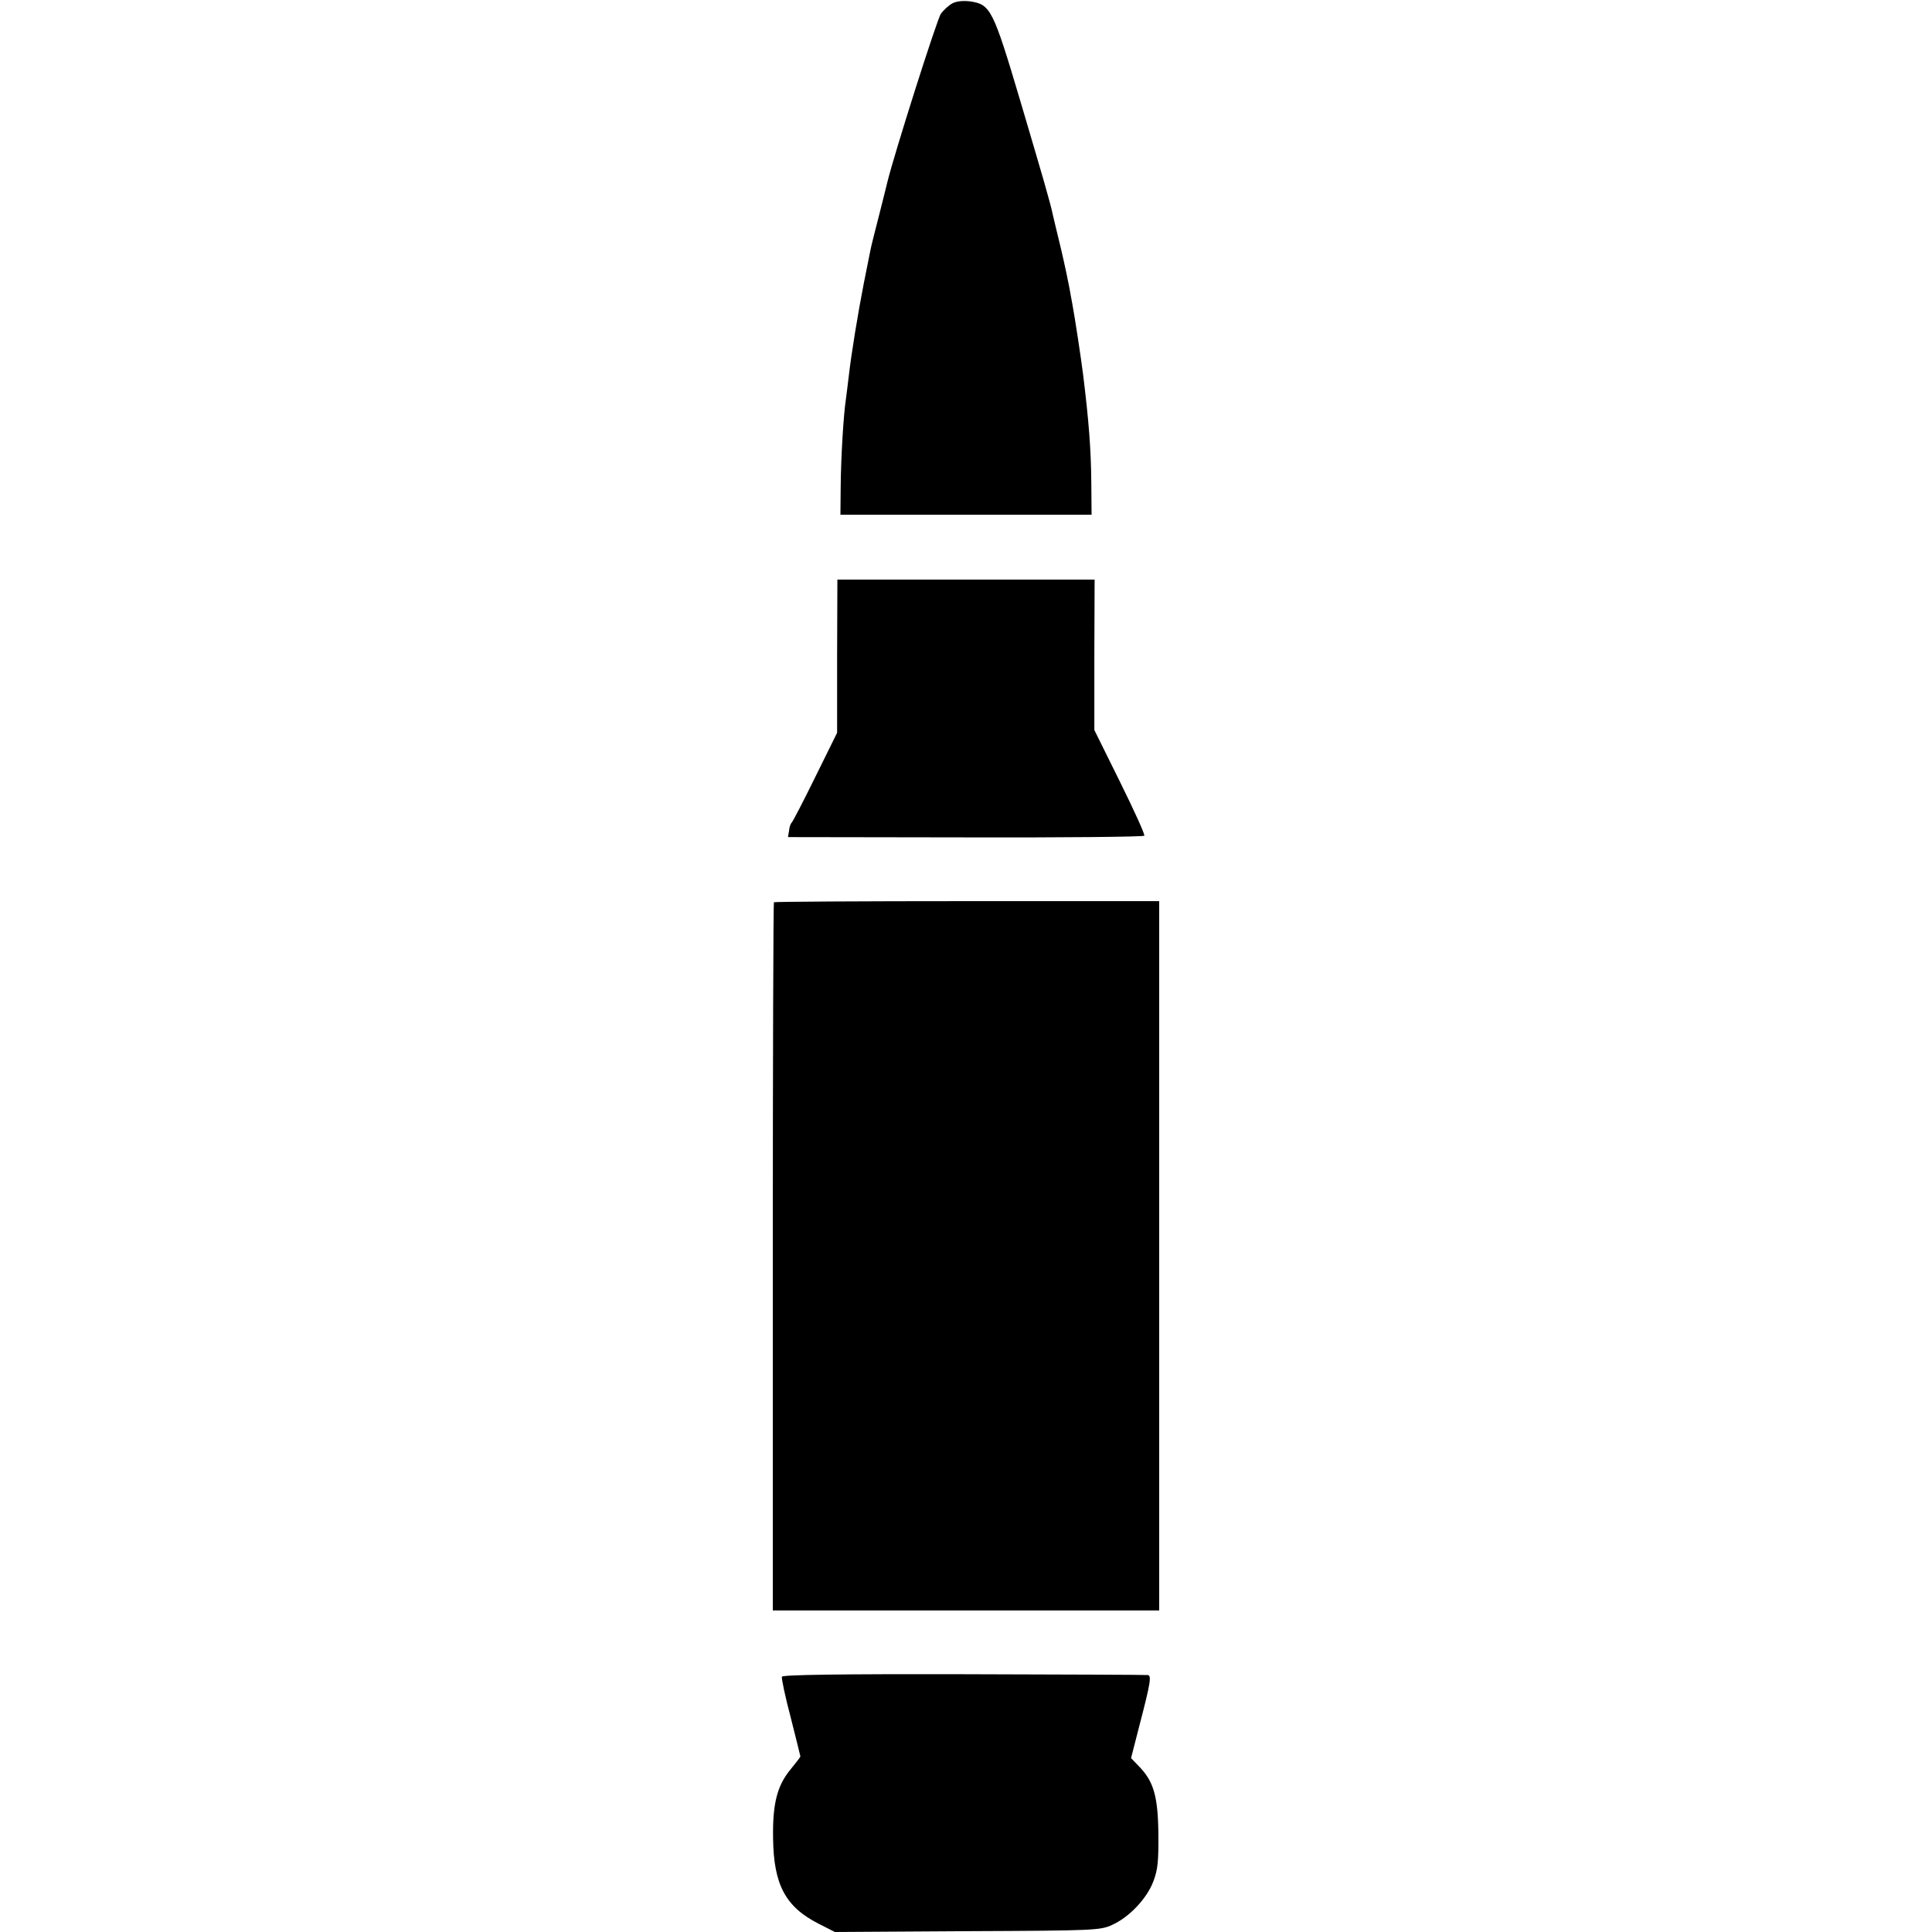 <?xml version="1.0" standalone="no"?>
<!DOCTYPE svg PUBLIC "-//W3C//DTD SVG 20010904//EN"
 "http://www.w3.org/TR/2001/REC-SVG-20010904/DTD/svg10.dtd">
<svg version="1.0" xmlns="http://www.w3.org/2000/svg"
 width="700pt" height="700pt" viewBox="0 0 700 700"
 preserveAspectRatio="xMidYMid meet">
<g transform="translate(0,700) scale(0.1,-0.1)"
fill="#000000" stroke="none">
<path d="M3451 6988 c-13 -7 -32 -24 -42 -38 -14 -19 -170 -511 -194 -610 -2
-8 -15 -62 -30 -120 -15 -58 -29 -114 -31 -125 -2 -11 -13 -65 -24 -120 -21
-107 -46 -259 -55 -340 -3 -27 -8 -63 -10 -80 -9 -59 -18 -212 -19 -315 l-1
-105 455 0 455 0 -1 115 c-1 122 -9 225 -30 395 -7 56 -30 208 -39 255 -3 14
-7 39 -10 55 -3 17 -16 80 -30 140 -15 61 -28 117 -30 125 -10 48 -36 136
-117 410 -100 337 -109 354 -183 365 -24 3 -49 1 -64 -7z"/>
<path d="M3033 4623 l0 -278 -79 -160 c-43 -88 -82 -162 -85 -165 -4 -3 -9
-16 -10 -29 l-4 -24 643 -1 c354 -1 646 2 648 6 3 4 -37 92 -88 195 l-93 188
0 273 1 272 -466 0 -466 0 -1 -277z"/>
<path d="M2804 3731 c-2 -2 -4 -581 -4 -1285 l0 -1281 700 0 700 0 0 1285 0
1285 -696 0 c-383 0 -698 -2 -700 -4z"/>
<path d="M2833 925 c-2 -6 12 -73 32 -148 19 -76 35 -139 35 -141 0 -2 -16
-23 -35 -46 -49 -59 -66 -124 -64 -250 2 -169 45 -249 165 -310 l59 -30 480 3
c463 2 482 3 525 23 62 28 126 96 149 158 16 42 19 73 18 176 -2 136 -18 188
-74 244 l-25 26 30 117 c41 157 45 183 30 184 -7 1 -307 2 -667 3 -443 1 -655
-2 -658 -9z"/>
</g>
</svg>
